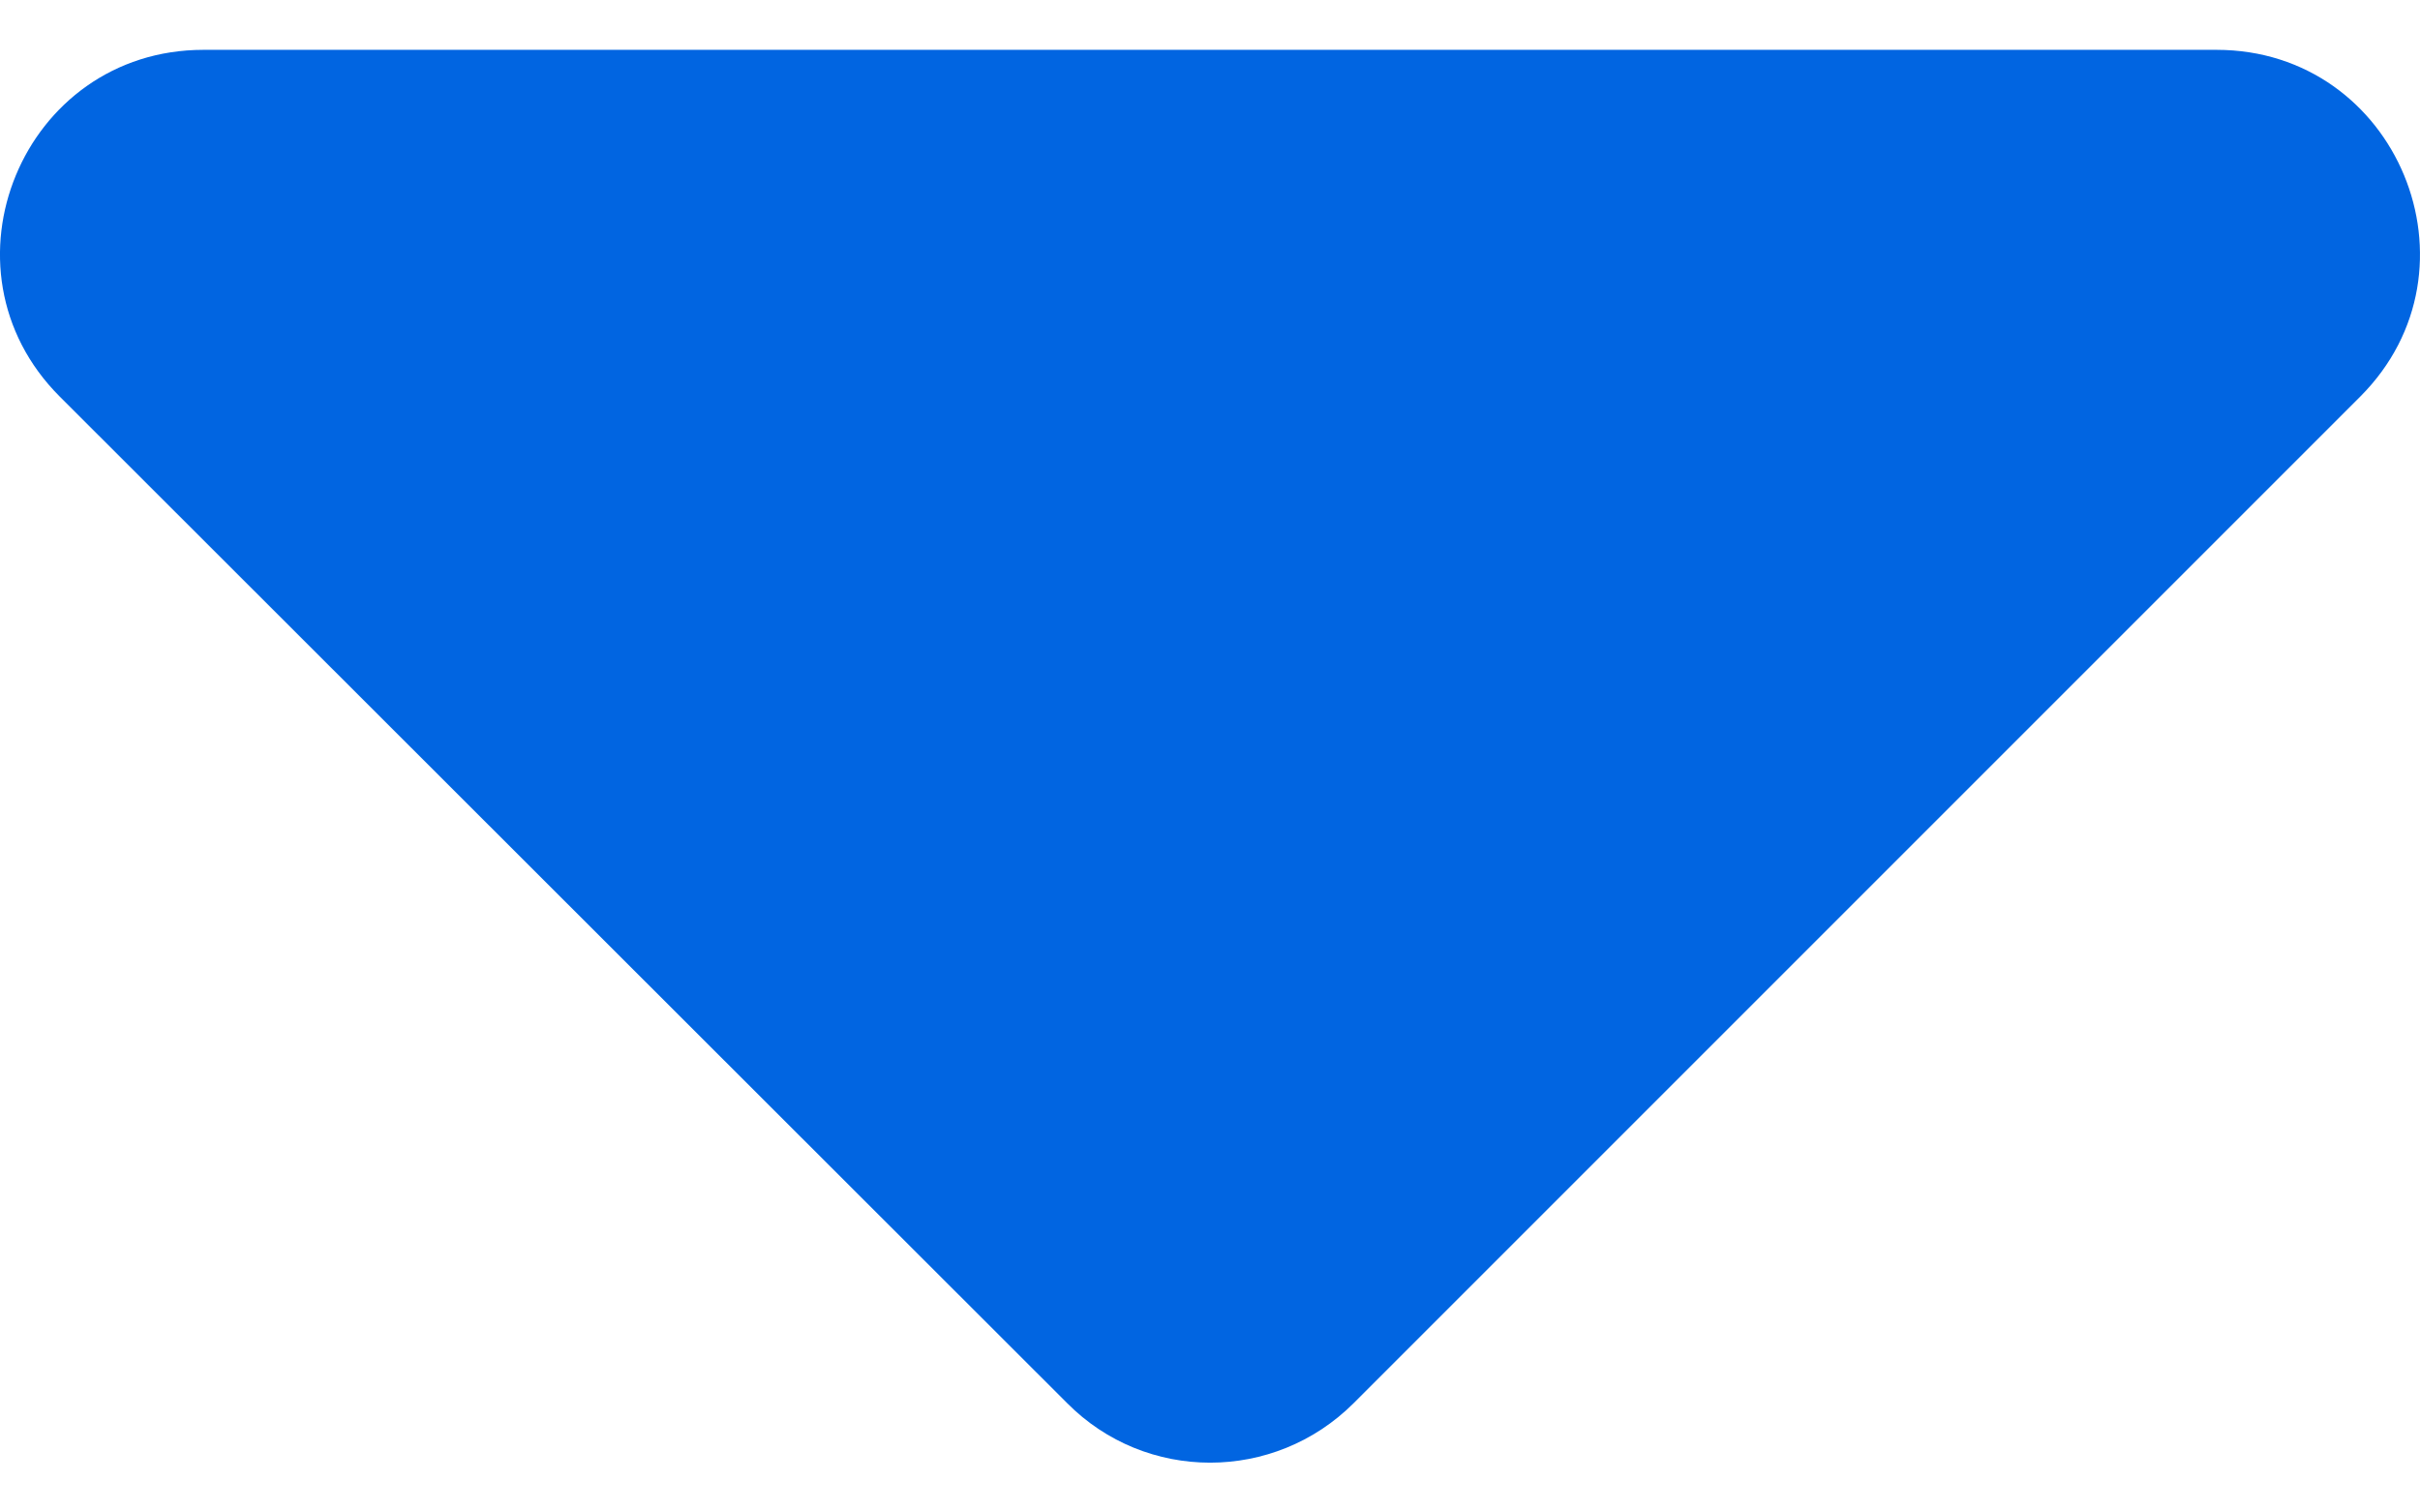 <svg width="32" height="20" viewBox="0 0 32 20" fill="none" xmlns="http://www.w3.org/2000/svg">
 <path  d= "M2.691 0.659H29.309C31.702 0.659 32.898 3.555 31.21 5.244L17.901 18.553C16.85 19.604 15.15 19.604 14.11 18.553L0.79 5.244C-0.899 3.555 0.298 0.659 2.691 0.659Z" fill="#0165E1" /></svg>